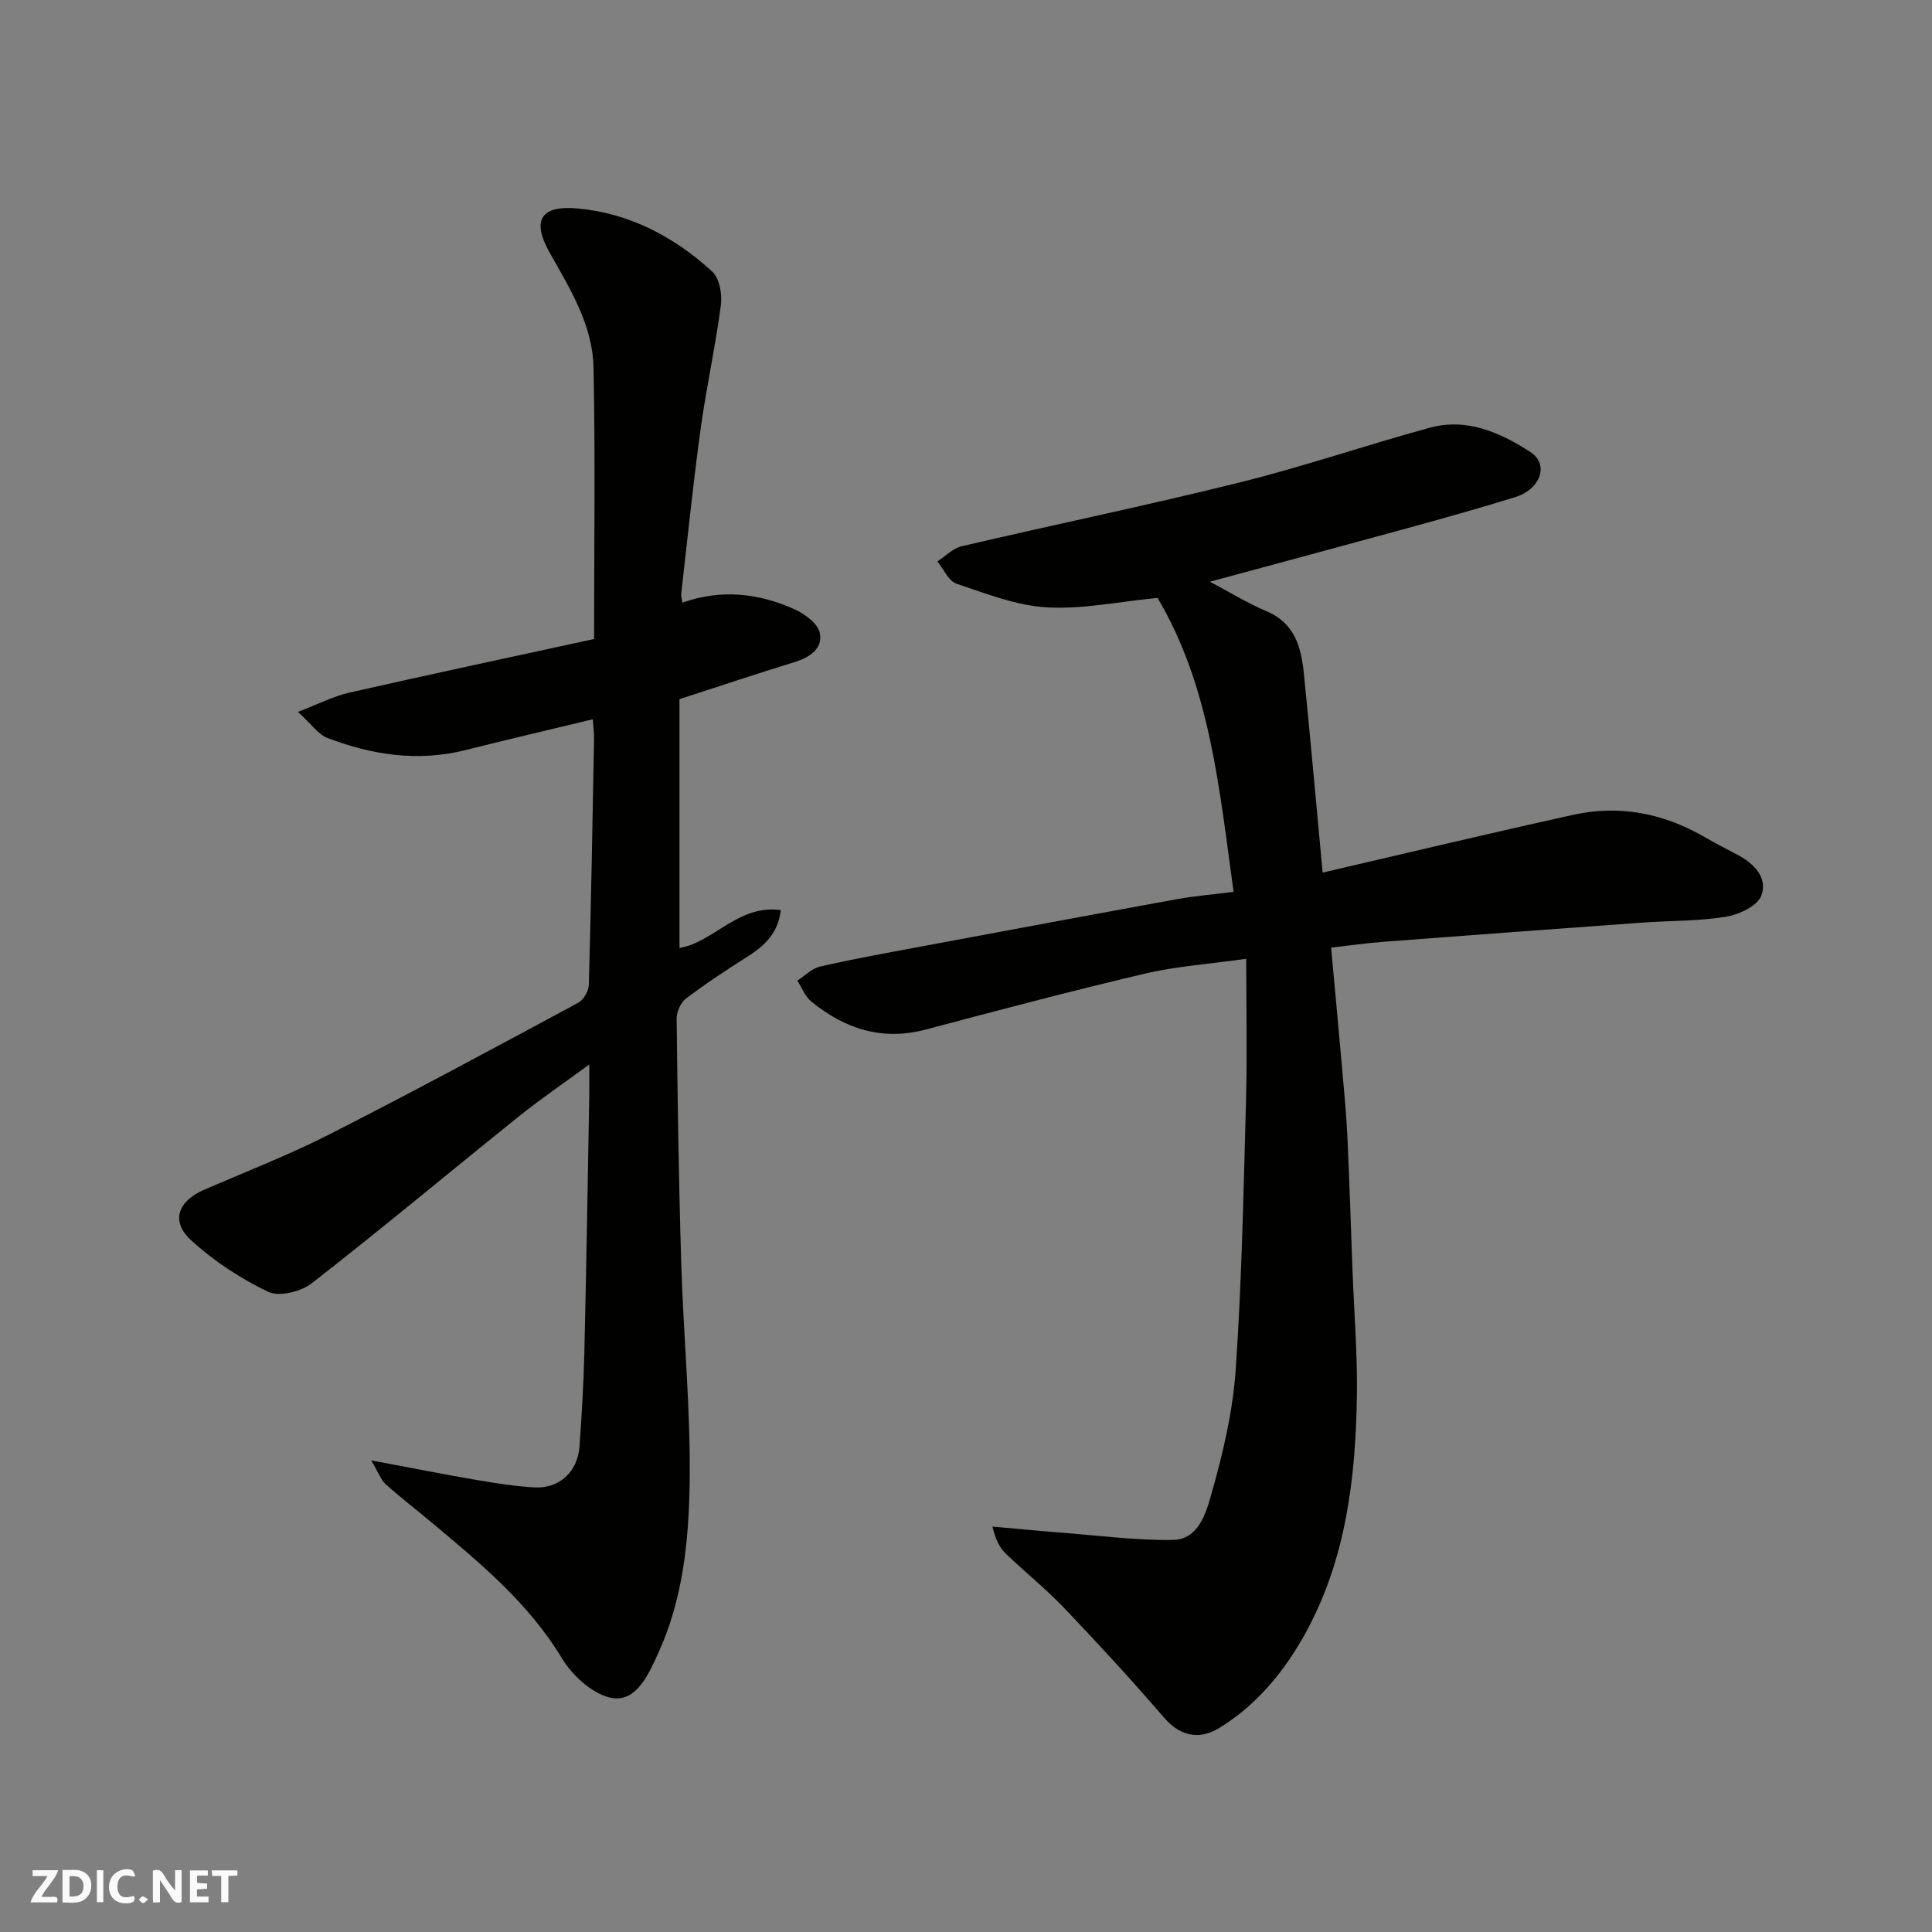 <svg enable-background="new 0 0 400 400" viewBox="0 0 400 400" xmlns="http://www.w3.org/2000/svg"><rect x="0" y="0" width="400" height="400" fill="#808080" stroke="none"/><g fill="#fafafb"><path d="m37.59 393.81c-.92.31-1.52.05-2-.78-.7-1.2-1.52-2.34-2.47-3.78v4.59c-.55.03-.95.05-1.41.07-.03-.37-.06-.64-.06-.91 0-1.91 0-3.81 0-5.7 1.13-.41 1.77-.03 2.29.91.62 1.11 1.38 2.14 2.31 3.19v-4.2h1.35v6.61z"/><path d="m12.94 393.88v-6.75c1.9.19 3.93-.54 5.37 1.29.8 1.01.78 2.88.03 3.97-1.37 1.97-3.4 1.51-5.4 1.49m1.45-1.22c2.04.12 2.92-.58 2.89-2.21-.03-1.51-.98-2.19-2.89-2z"/><path d="m11.81 393.87h-5.49c.68-2.18 2.47-3.48 3.51-5.45h-3.08v-1.21h5.29c-.71 2.13-2.44 3.48-3.47 5.51.86 0 1.63.04 2.39-.01.79-.05 1.14.21.85 1.16"/><path d="m39.33 393.86v-6.61h3.7v1.07h-2.22v1.52c.68.04 1.34.09 2.07.13v1.07c-.72.05-1.38.09-2.1.14v1.48h2.4v1.19h-3.85z"/><path d="m27.71 388.56c-1.15-.3-2.46-.61-3.1.64-.37.73-.41 1.93-.06 2.67.63 1.35 1.99.93 3.17.68.35.94-.01 1.32-.93 1.46-1.62.25-3.05-.27-3.76-1.48-.73-1.24-.6-3.03.31-4.17.88-1.11 2.71-1.7 4-1.16.32.13.44.74.65 1.12-.1.08-.19.16-.28.24"/><path d="m49.15 387.24v1.07c-.59.02-1.17.05-1.87.08v5.44h-1.48v-5.44h-1.85c-.05-.4-.08-.73-.13-1.15z"/><path d="m20.06 387.21h1.33v6.62h-1.33z"/><path d="m30.68 393.25c-.49.38-.8.79-1.05.76-.32-.05-.6-.45-.9-.7.26-.24.51-.64.8-.67.29-.04.62.3 1.15.61"/></g><path d="m250.5 120.44c4 2.11 7.73 4.42 11.73 6.11 5.89 2.49 7.18 7.52 7.73 12.95 1.38 13.71 2.59 27.43 3.88 41.16 17.65-4.09 34.75-8.19 51.92-11.97 9.49-2.09 18.52-.34 26.96 4.5 2.27 1.3 4.59 2.52 6.91 3.73 3.51 1.82 6.42 4.8 5.03 8.52-.79 2.12-4.61 3.92-7.31 4.36-5.67.93-11.51.8-17.27 1.21-17.9 1.29-35.8 2.62-53.7 3.98-3.38.26-6.74.74-10.79 1.2.77 8.47 1.53 16.46 2.23 24.47.43 4.92.92 9.84 1.15 14.78.43 9.1.69 18.2 1.04 27.3.33 8.77 1.05 17.54.92 26.3-.26 16.97-2.26 33.76-10.55 48.91-4.33 7.91-10.1 15.04-18.03 19.86-3.22 1.95-7.39 2.41-11.38-2.23-6.68-7.76-13.63-15.3-20.69-22.71-3.75-3.94-8.05-7.36-11.98-11.14-1.26-1.21-2.15-2.82-2.82-5.67 4.73.42 9.45.89 14.18 1.25 7.71.6 15.44 1.62 23.15 1.52 5.34-.07 6.89-5.62 7.98-9.45 2.4-8.41 4.45-17.11 5.05-25.8 1.27-18.49 1.62-37.05 2.13-55.58.26-9.42.05-18.84.05-29.49-7.9 1.12-14.54 1.55-20.94 3.06-15.2 3.58-30.3 7.57-45.39 11.58-9.04 2.4-16.77-.12-23.72-5.79-1.29-1.05-1.94-2.87-2.89-4.33 1.57-1.01 3.02-2.53 4.73-2.92 6.82-1.56 13.72-2.8 20.61-4.09 17.79-3.32 35.58-6.64 53.38-9.88 3.53-.64 7.13-.93 11.6-1.49-2.94-21.21-4.82-42.45-15.74-60.86-8.14.79-15.62 2.39-22.97 1.95-6.31-.37-12.57-2.84-18.67-4.9-1.65-.56-2.65-3.02-3.95-4.61 1.68-1.07 3.22-2.71 5.05-3.14 19.17-4.48 38.46-8.46 57.57-13.21 13.24-3.29 26.18-7.74 39.35-11.33 7.67-2.09 14.58 1.01 20.8 5.03 3.96 2.56 2.14 7.72-3.2 9.37-7.45 2.3-14.97 4.4-22.49 6.47-13.47 3.69-26.94 7.31-40.65 11.02z" fill="#010100"/><path d="m76.86 302.36c8.37 1.57 15.21 2.92 22.08 4.1 3.87.66 7.78 1.26 11.69 1.49 5.14.3 8.98-3.23 9.35-8.47.45-6.42.85-12.85 1-19.28.42-17.77.7-35.53 1.02-53.3.03-1.82 0-3.63 0-6.51-5.3 3.89-10.07 7.13-14.55 10.73-14.32 11.5-28.42 23.29-42.91 34.57-2.23 1.74-6.76 2.85-9.03 1.76-5.71-2.73-11.22-6.36-15.9-10.62-4.33-3.94-2.82-8.14 2.68-10.52 8.65-3.74 17.47-7.16 25.85-11.42 17.34-8.82 34.45-18.06 51.58-27.28 1.1-.59 2.15-2.42 2.19-3.7.47-16.93.77-33.87 1.08-50.8.02-1.29-.15-2.59-.25-4.19-8.98 2.16-17.68 4.19-26.34 6.37-9.86 2.49-19.37 1.02-28.63-2.51-1.86-.71-3.21-2.78-6.09-5.39 4.17-1.59 7.33-3.24 10.7-4 16.79-3.81 33.64-7.39 50.62-11.09 0-19.26.27-37.74-.12-56.21-.18-8.83-4.87-16.31-9.11-23.85-3.72-6.63-1.84-9.78 5.83-9.08 10.72.97 20.01 5.87 27.87 13.08 1.5 1.38 2.08 4.7 1.78 6.95-1.13 8.56-3.01 17.03-4.19 25.59-1.56 11.35-2.72 22.76-4.02 34.15-.05.47.12.96.25 1.84 7.97-2.83 15.75-1.99 23.19 1.37 2.13.96 4.83 2.93 5.25 4.87.69 3.21-2.01 5.07-5.16 6.05-7.76 2.39-15.46 4.96-23.89 7.69v51.51c7.01-1.11 12.19-9.08 20.98-7.83-.62 5.11-3.65 7.56-7.16 9.79-4.27 2.71-8.5 5.5-12.52 8.56-1.09.83-1.91 2.77-1.89 4.19.2 16.94.44 33.87.96 50.8.47 15.21 1.98 30.42 1.73 45.61-.2 11.84-1.43 23.86-6.52 34.94-1.97 4.29-4.43 9.93-9.34 9.26-3.89-.53-8.35-4.56-10.57-8.23-6.96-11.56-17.06-19.82-27.11-28.24-3.14-2.63-6.4-5.13-9.45-7.87-.96-.91-1.42-2.33-2.93-4.88z" fill="#010100"/></svg>
